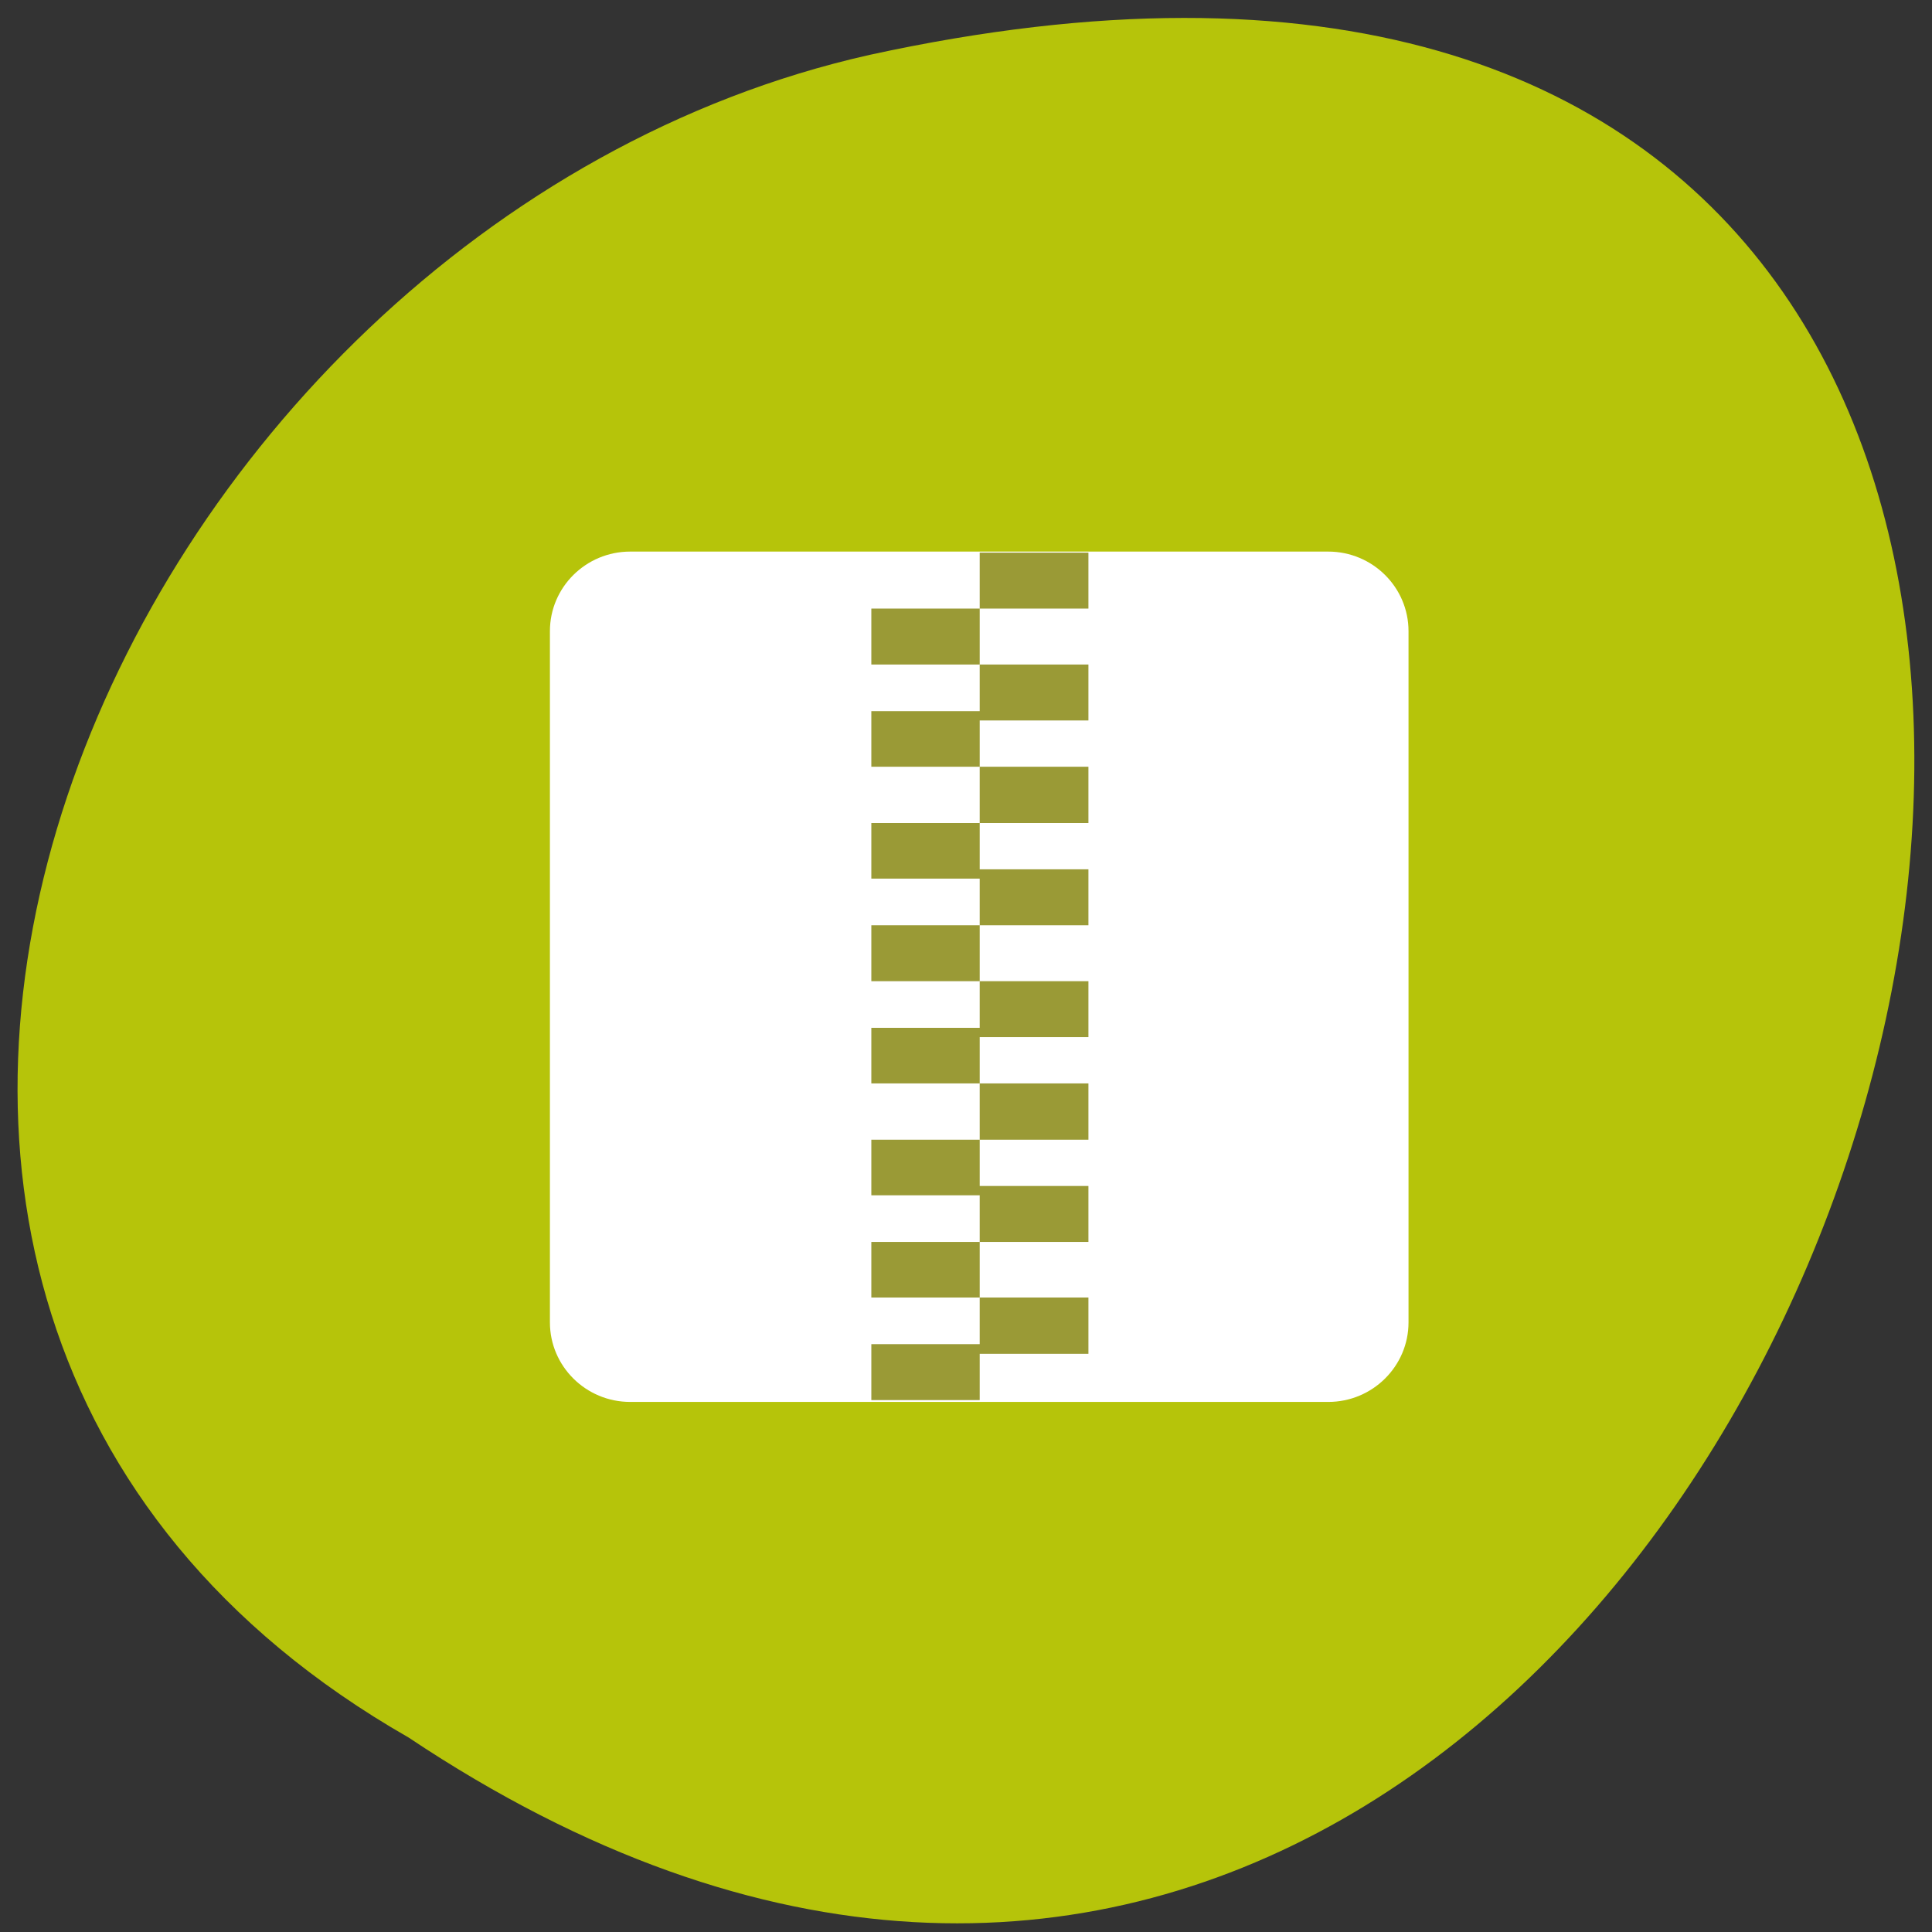 <svg xmlns="http://www.w3.org/2000/svg" viewBox="0 0 22 22"><rect x="0" y="0" width="22" height="22" fill="#333333" stroke="none"/><path d="m 4.652 19.785 c 16.238 10.844 26.24 -23.742 5.25 -19.16 c -8.676 1.949 -13.941 14.188 -5.25 19.16" fill="#d5e600" fill-opacity="0.808"/><g fill-rule="evenodd"><path d="m 7.176 6.281 h 7.949 c 0.504 0 0.914 0.406 0.914 0.906 v 7.871 c 0 0.5 -0.41 0.906 -0.914 0.906 h -7.949 c -0.504 0 -0.914 -0.406 -0.914 -0.906 v -7.871 c 0 -0.5 0.41 -0.906 0.914 -0.906" fill="#fff"/><path d="m 11.156 6.293 v 0.637 h 1.238 v -0.637 m -1.238 0.637 h -1.234 v 0.637 h 1.234 m 0 0 v 0.531 h -1.234 v 0.633 h 1.234 v -0.527 h 1.238 v -0.637 m -1.238 1.164 v 0.641 h 1.238 v -0.641 m -1.238 0.641 h -1.234 v 0.633 h 1.234 v 0.531 h 1.238 v -0.637 h -1.238 m 0 0.637 h -1.234 v 0.637 h 1.234 m 0 0 v 0.531 h -1.234 v 0.633 h 1.234 v -0.527 h 1.238 v -0.637 m -1.238 1.164 v 0.641 h 1.238 v -0.641 m -1.238 0.641 h -1.234 v 0.633 h 1.234 v 0.531 h 1.238 v -0.637 h -1.238 m 0 0.637 h -1.234 v 0.633 h 1.234 m 0 0 v 0.531 h -1.234 v 0.637 h 1.234 v -0.527 h 1.238 v -0.641" fill="#7f7f00" fill-opacity="0.788"/></g></svg>